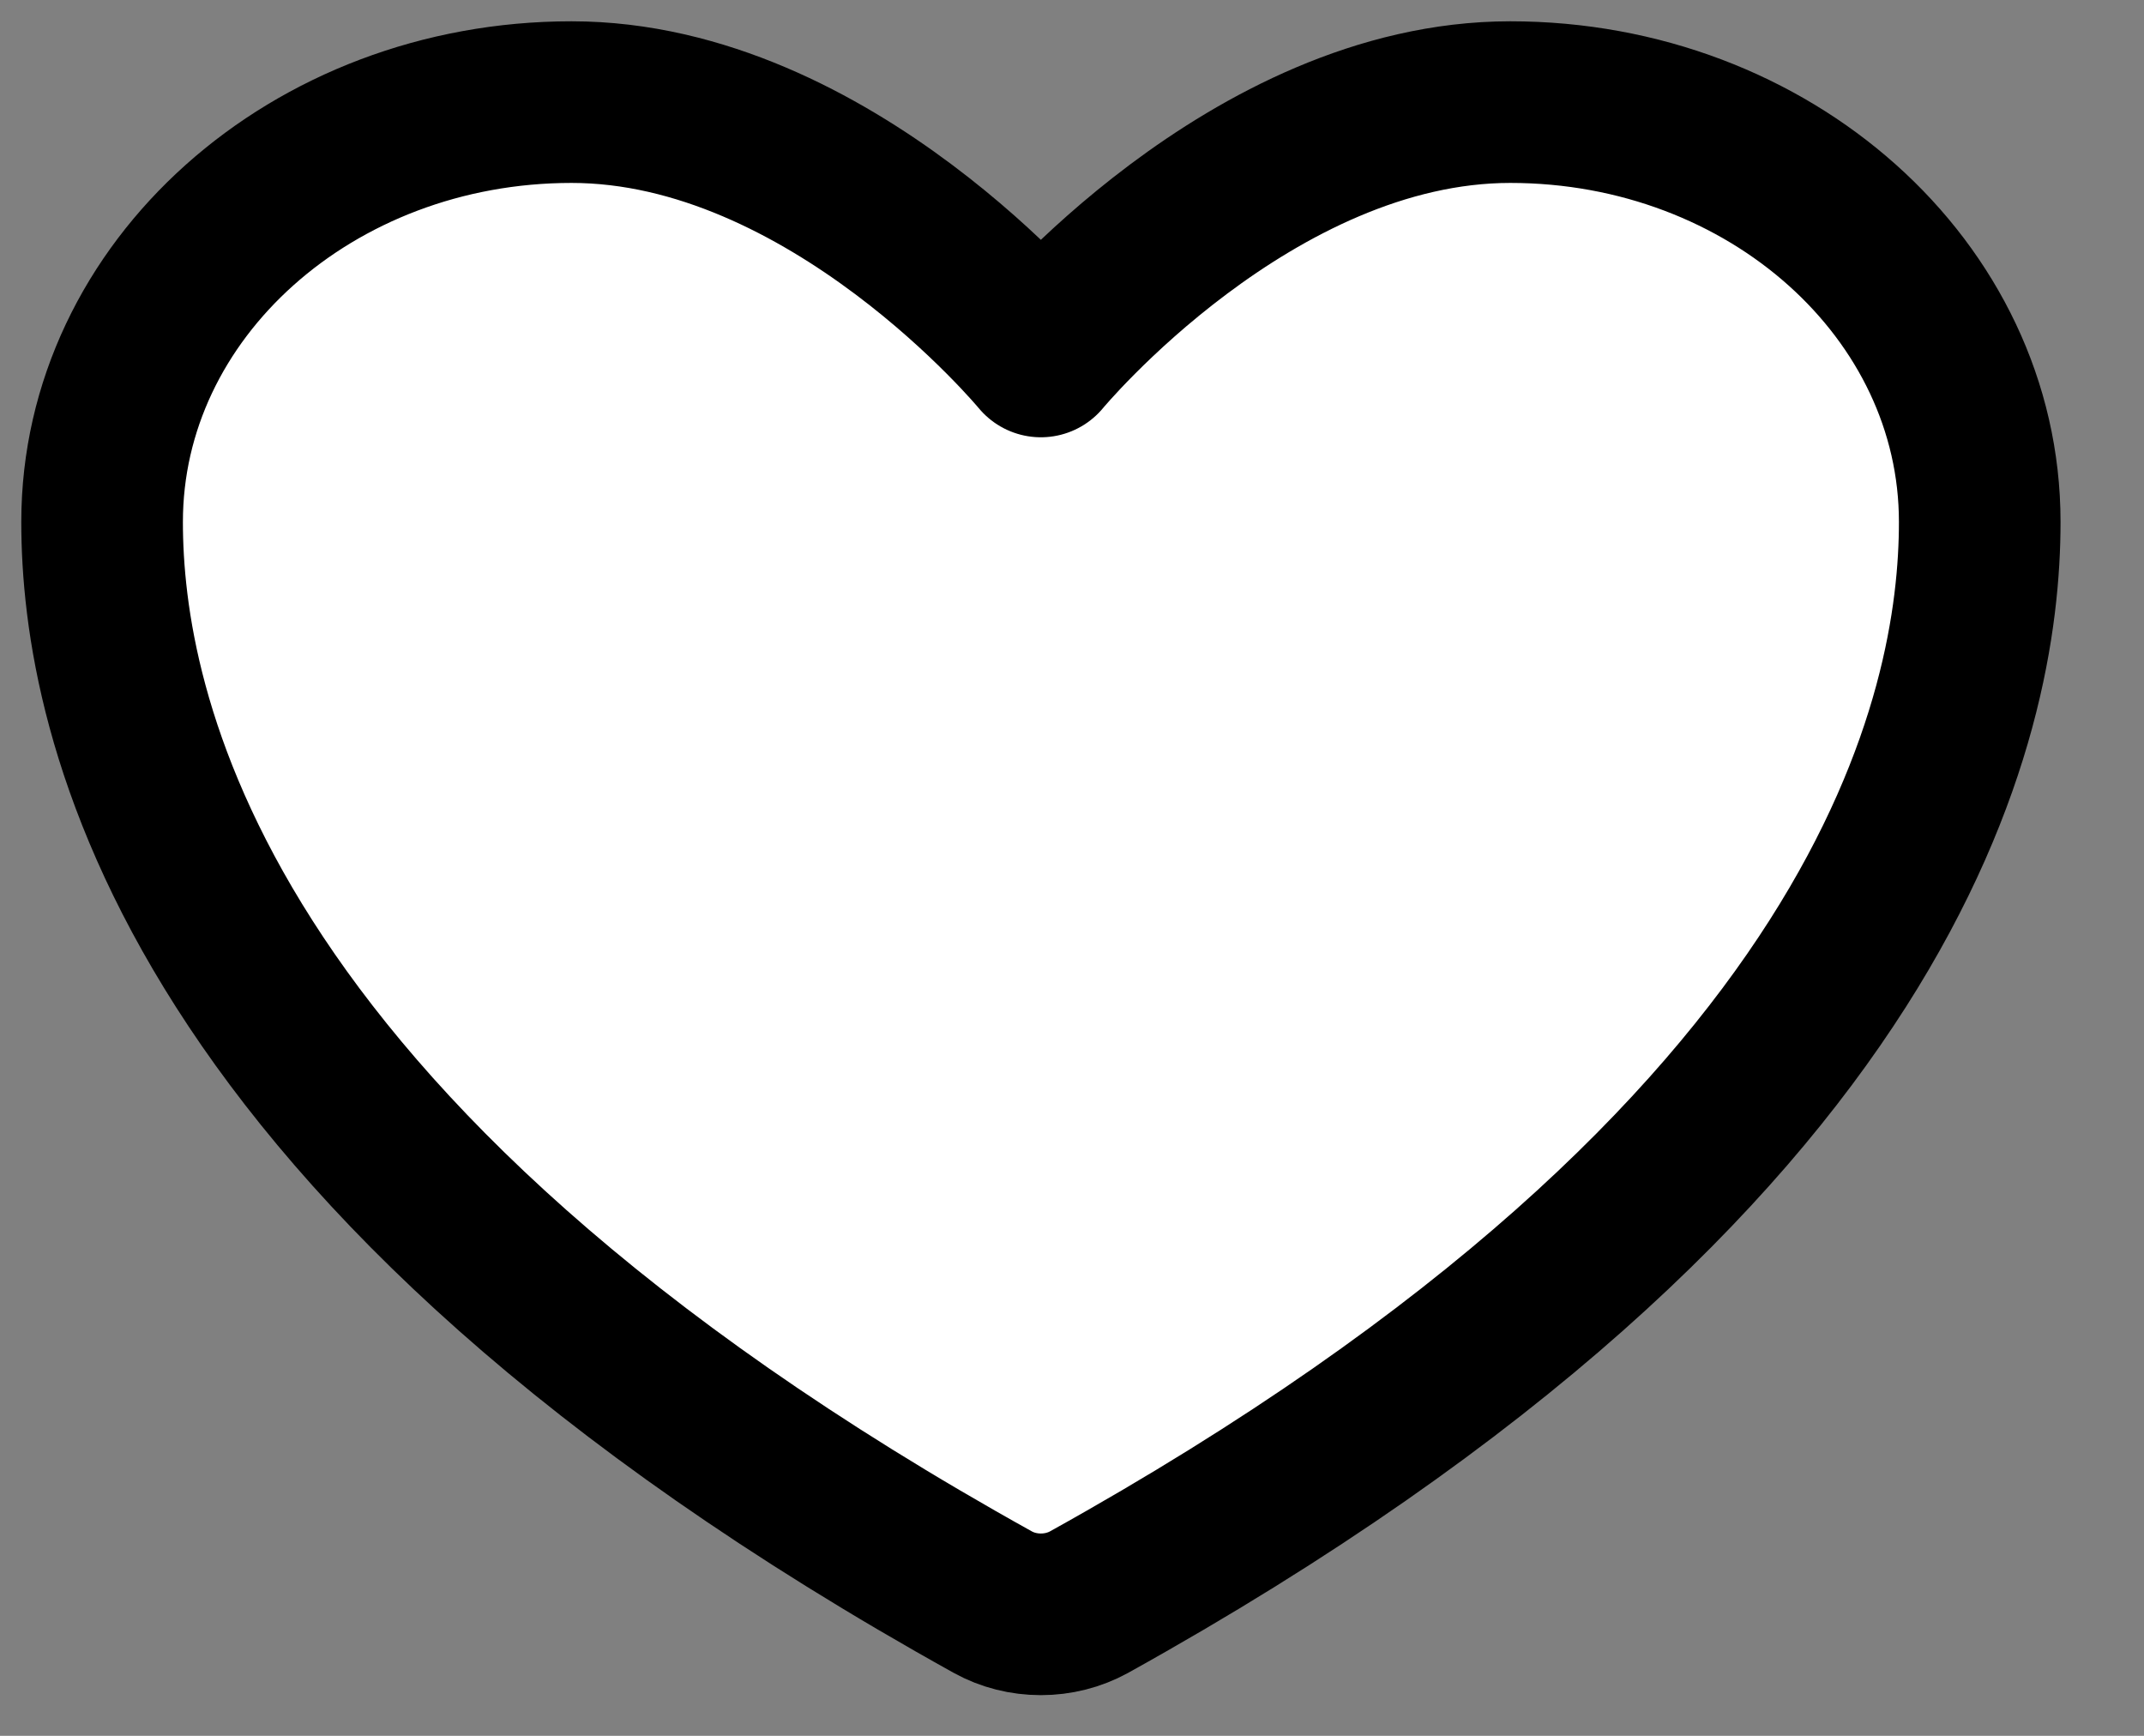 <svg width="21" height="17" viewBox="0 0 21 17" fill="none" xmlns="http://www.w3.org/2000/svg">
<rect x="0" y="0" width="21" height="17" fill="#808080" stroke="none"/>
<path d="M5.598 1C3.059 1 1 2.84 1 5.111C1 6.944 1.805 11.294 9.725 15.691C9.866 15.769 10.029 15.81 10.195 15.81C10.361 15.81 10.524 15.769 10.666 15.691C18.586 11.294 19.391 6.944 19.391 5.111C19.391 2.84 17.332 1 14.793 1C12.254 1 10.195 3.491 10.195 3.491C10.195 3.491 8.137 1 5.598 1Z" fill="white" stroke="black" stroke-width="1.583" stroke-linecap="round" stroke-linejoin="round"/>
</svg>
